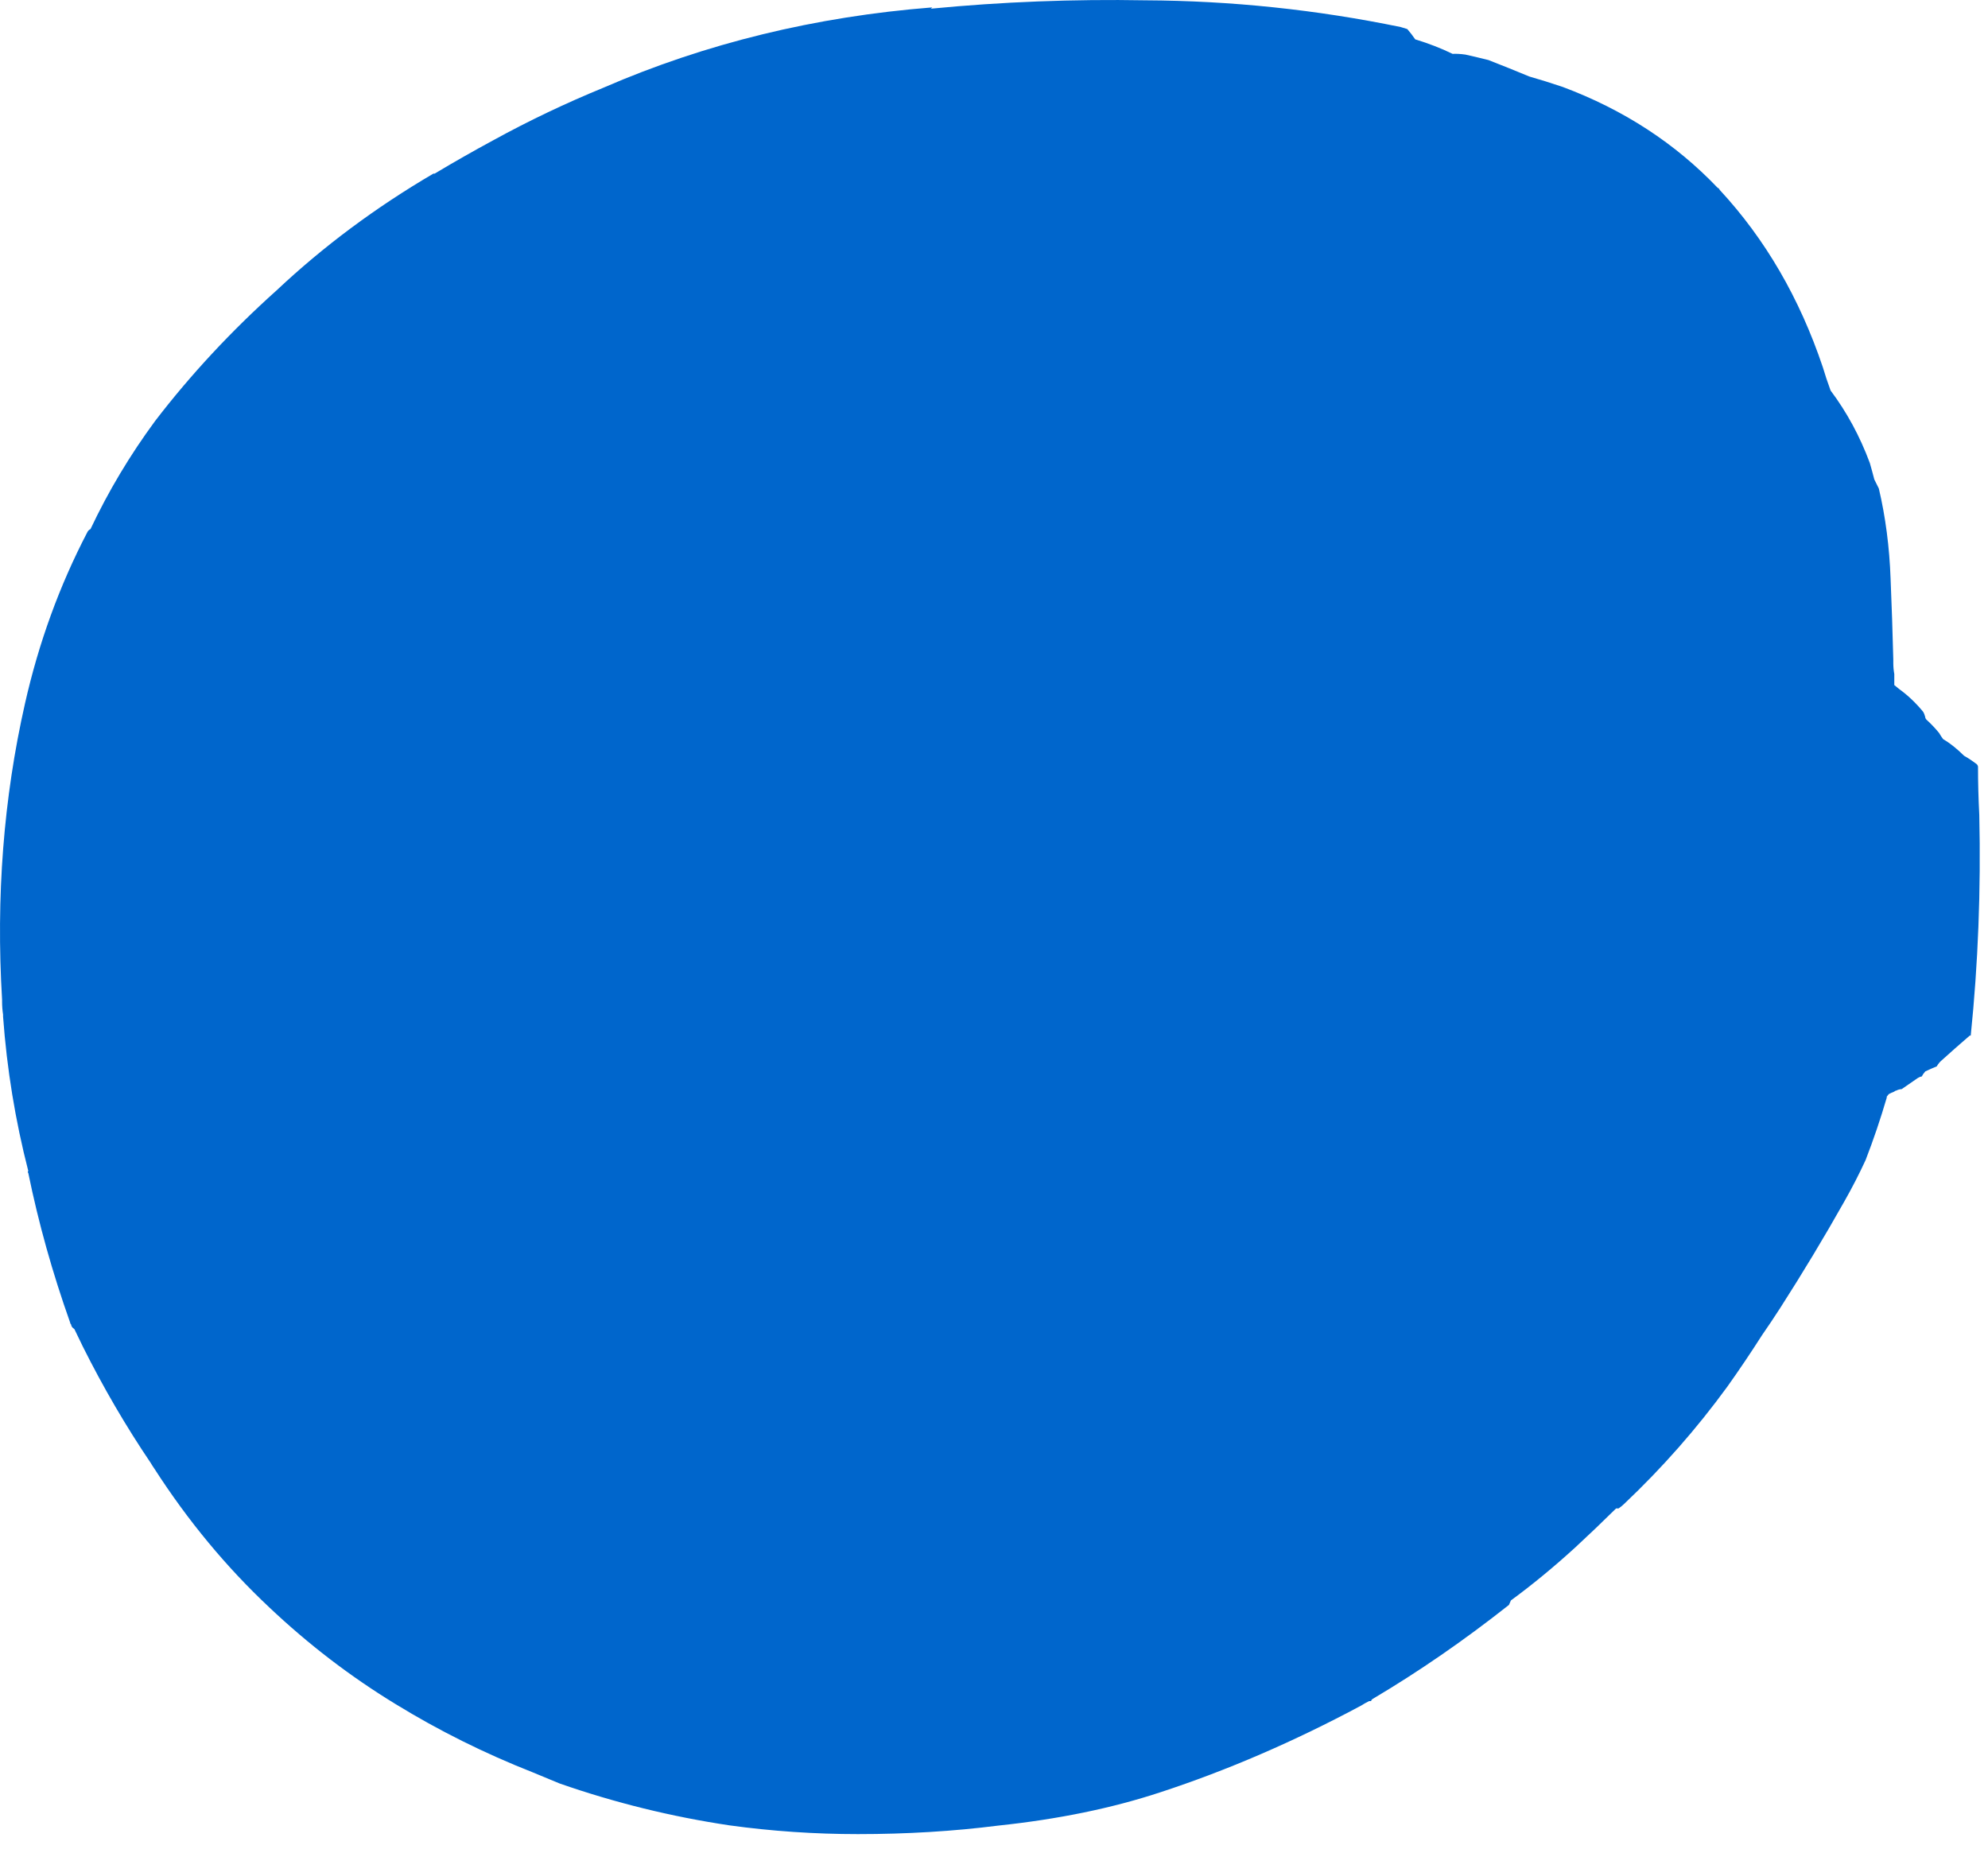 <?xml version="1.0"?>
<!DOCTYPE svg PUBLIC "-//W3C//DTD SVG 1.1//EN" "http://www.w3.org/Graphics/SVG/1.1/DTD/svg11.dtd">
<svg version='1.1' width='44px' height='41px' xmlns='http://www.w3.org/2000/svg' xmlns:xlink='http://www.w3.org/1999/xlink'>
	<g transform="translate(-127.378,-131.767)">
		<path d="M 127.424 153.888 Q 127.219 150.481 127.931 147.337 Q 128.387 145.318 129.309 143.549 Q 129.331 143.499 129.381 143.476 Q 129.975 142.218 130.813 141.081 Q 131.996 139.54 133.5 138.193 Q 135.049 136.735 136.969 135.61 Q 136.969 135.61 136.997 135.61 Q 136.997 135.61 136.997 135.61 Q 137.635 135.228 138.301 134.868 Q 139.472 134.225 140.743 133.704 Q 144.126 132.237 148.01 131.931 Q 147.982 131.959 147.982 131.959 Q 150.346 131.731 152.726 131.774 Q 155.578 131.788 158.381 132.366 Q 158.453 132.388 158.525 132.41 Q 158.613 132.51 158.701 132.638 Q 159.14 132.771 159.528 132.959 Q 159.656 132.953 159.812 132.975 Q 160.078 133.035 160.322 133.096 Q 160.788 133.278 161.226 133.46 Q 161.593 133.565 161.965 133.691 Q 163.987 134.447 165.397 135.926 Q 165.419 135.926 165.441 135.971 Q 166.951 137.6 167.722 139.893 Q 167.794 140.137 167.894 140.409 Q 168.434 141.129 168.762 142.012 Q 168.812 142.184 168.862 142.378 Q 168.912 142.478 168.962 142.578 Q 169.184 143.521 169.222 144.575 Q 169.26 145.479 169.282 146.362 Q 169.282 146.39 169.282 146.44 Q 169.282 146.562 169.304 146.684 Q 169.304 146.806 169.304 146.928 Q 169.349 146.962 169.415 147.018 Q 169.701 147.225 169.944 147.521 Q 169.966 147.554 169.988 147.632 Q 169.988 147.66 170.01 147.688 Q 170.165 147.828 170.297 147.99 Q 170.341 148.068 170.385 148.124 Q 170.606 148.253 170.849 148.493 Q 170.981 148.566 171.135 148.684 Q 171.157 148.712 171.157 148.74 Q 171.157 149.26 171.185 149.803 Q 171.241 152.3 170.996 154.685 Q 170.996 154.685 170.974 154.685 Q 170.631 154.981 170.354 155.232 Q 170.288 155.288 170.244 155.366 Q 170.106 155.422 169.99 155.478 Q 169.94 155.534 169.912 155.59 Q 169.868 155.596 169.824 155.624 Q 169.635 155.757 169.469 155.869 Q 169.397 155.875 169.347 155.903 Q 169.325 155.903 169.303 155.925 Q 169.231 155.953 169.181 155.981 Q 169.159 156.009 169.137 156.037 Q 169.137 156.059 169.137 156.059 Q 168.931 156.763 168.669 157.44 Q 168.457 157.9 168.196 158.36 Q 167.528 159.546 166.778 160.715 Q 166.578 161.025 166.378 161.313 Q 166.006 161.896 165.612 162.45 Q 164.59 163.853 163.324 165.05 Q 163.274 165.1 163.201 165.15 Q 163.146 165.15 163.146 165.15 Q 162.696 165.594 162.246 166.01 Q 161.529 166.665 160.819 167.185 Q 160.797 167.235 160.775 167.285 Q 159.288 168.46 157.753 169.369 Q 157.725 169.391 157.725 169.413 Q 157.703 169.413 157.681 169.413 Q 157.581 169.463 157.503 169.513 Q 155.276 170.706 153.057 171.432 Q 151.46 171.959 149.468 172.169 Q 147.987 172.357 146.366 172.357 Q 144.929 172.357 143.521 172.163 Q 141.596 171.875 139.765 171.237 Q 139.471 171.115 139.176 170.993 Q 137.568 170.36 136.131 169.478 Q 134.638 168.568 133.34 167.341 Q 133.34 167.341 133.34 167.341 Q 131.909 165.999 130.794 164.268 Q 130.744 164.196 130.716 164.146 Q 129.89 162.925 129.213 161.571 Q 129.213 161.571 129.213 161.571 Q 129.119 161.376 129.025 161.182 Q 128.953 161.132 128.953 161.082 Q 128.931 161.06 128.931 161.038 Q 128.343 159.385 128.004 157.726 Q 127.982 157.704 128.004 157.682 Q 127.572 156.001 127.446 154.265 Q 127.446 154.243 127.446 154.221 Q 127.424 154.076 127.424 153.932 L 127.424 153.888" fill="#0066CC"/>
		<path d="M 137.494 151.122 Q 137.582 150.213 137.837 149.332 Q 138.401 147.847 138.401 147.825 Q 138.878 146.782 139.538 145.946 Q 139.71 145.757 139.882 145.591 Q 140.076 145.309 140.315 145.071 Q 142.216 143.022 145.099 142.113 Q 147.507 141.388 150.201 141.088 Q 152.334 140.866 154.379 141.378 Q 154.746 141.488 155.084 141.621 Q 156.193 141.984 157.229 142.397 Q 157.884 142.656 158.472 142.959 Q 159.082 143.284 159.521 143.631 Q 159.715 143.779 159.887 143.956 Q 160.331 144.403 160.715 144.812 Q 160.869 145.488 160.957 146.209 Q 161.112 147.378 161.354 148.547 Q 161.399 148.813 161.443 149.079 Q 161.443 149.079 161.465 149.101 Q 161.465 149.151 161.487 149.201 Q 161.509 149.324 161.553 149.468 Q 161.553 149.518 161.575 149.568 Q 161.663 149.806 161.818 150.066 Q 161.818 150.066 161.84 150.088 Q 161.862 150.138 161.906 150.188 Q 161.862 150.288 161.84 150.388 Q 161.818 150.416 161.818 150.466 Q 161.751 150.776 161.729 151.087 Q 161.663 151.469 161.619 151.874 Q 161.597 151.901 161.597 151.951 Q 161.553 152.029 161.553 152.151 Q 161.531 152.296 161.509 152.462 Q 161.228 153.521 160.913 154.551 Q 160.825 154.818 160.687 155.062 Q 160.665 155.112 160.643 155.184 Q 160.51 155.521 160.356 155.857 Q 160.334 155.879 160.312 155.901 Q 159.524 156.849 159.038 157.891 L 159.01 157.941 Q 158.966 157.913 158.944 157.929 Q 158.812 157.972 158.679 157.993 Q 157.925 158.735 157.138 159.328 Q 155.465 160.547 153.631 161.512 Q 152.9 161.844 152.169 162.088 Q 152.175 162.088 152.153 162.088 Q 150.485 162.66 148.701 162.696 Q 146.369 162.715 144.196 162.031 Q 143.907 161.943 143.619 161.832 Q 143.597 161.81 143.553 161.81 Q 142.76 161.501 142.106 161.076 Q 142.056 161.032 142.006 161.01 Q 139.779 159.674 138.646 157.637 Q 138.674 157.615 138.674 157.593 Q 138.451 157.172 138.274 156.701 Q 137.946 155.899 137.768 155.046 Q 137.39 153.246 137.494 151.256 Q 137.494 151.234 137.494 151.234 L 137.494 151.122" fill="#0066CC"/>
	</g>
</svg>
